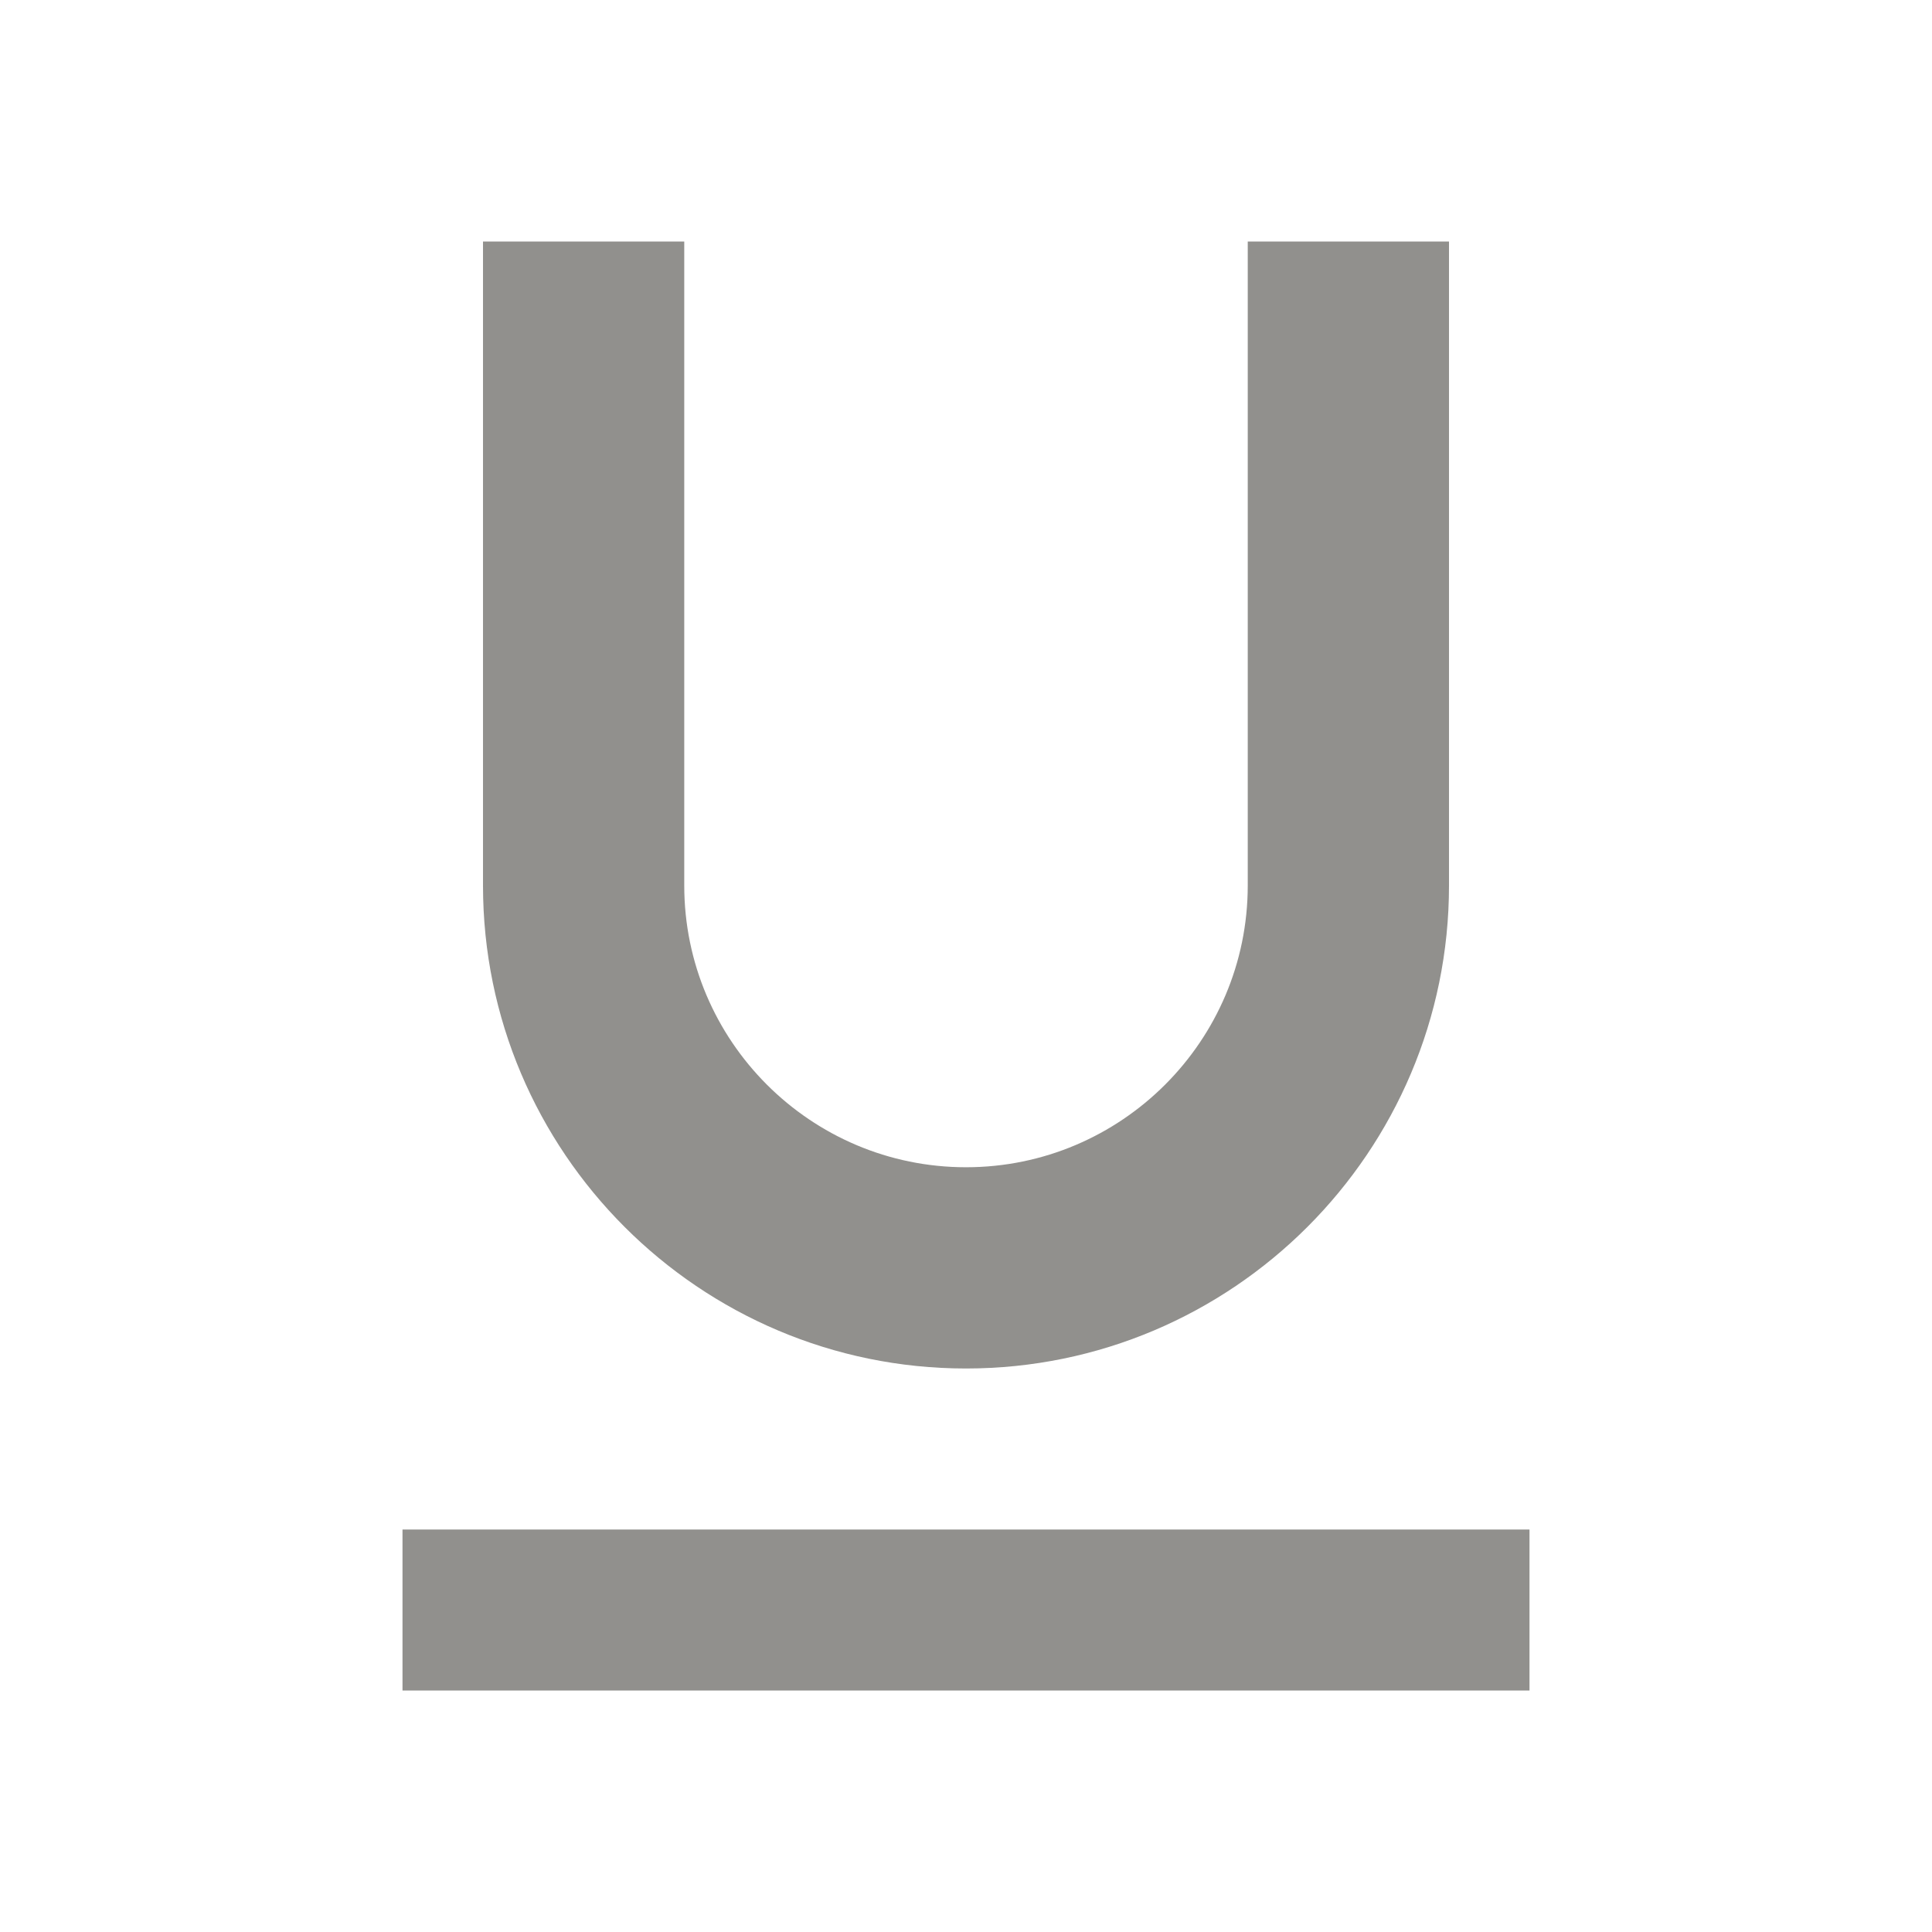 <!-- Generated by IcoMoon.io -->
<svg version="1.1" xmlns="http://www.w3.org/2000/svg" width="280" height="280" viewBox="0 0 280 280">
<title>mt-format_underlined</title>
<path fill="#91908d" d="M140 198.333c38.617 0 70-31.383 70-70v-93.333h-29.167v93.333c0 22.517-18.317 40.833-40.833 40.833s-40.833-18.317-40.833-40.833v-93.333h-29.167v93.333c0 38.617 31.383 70 70 70v0zM58.333 221.667v23.333h163.333v-23.333h-163.333z"></path>
</svg>
